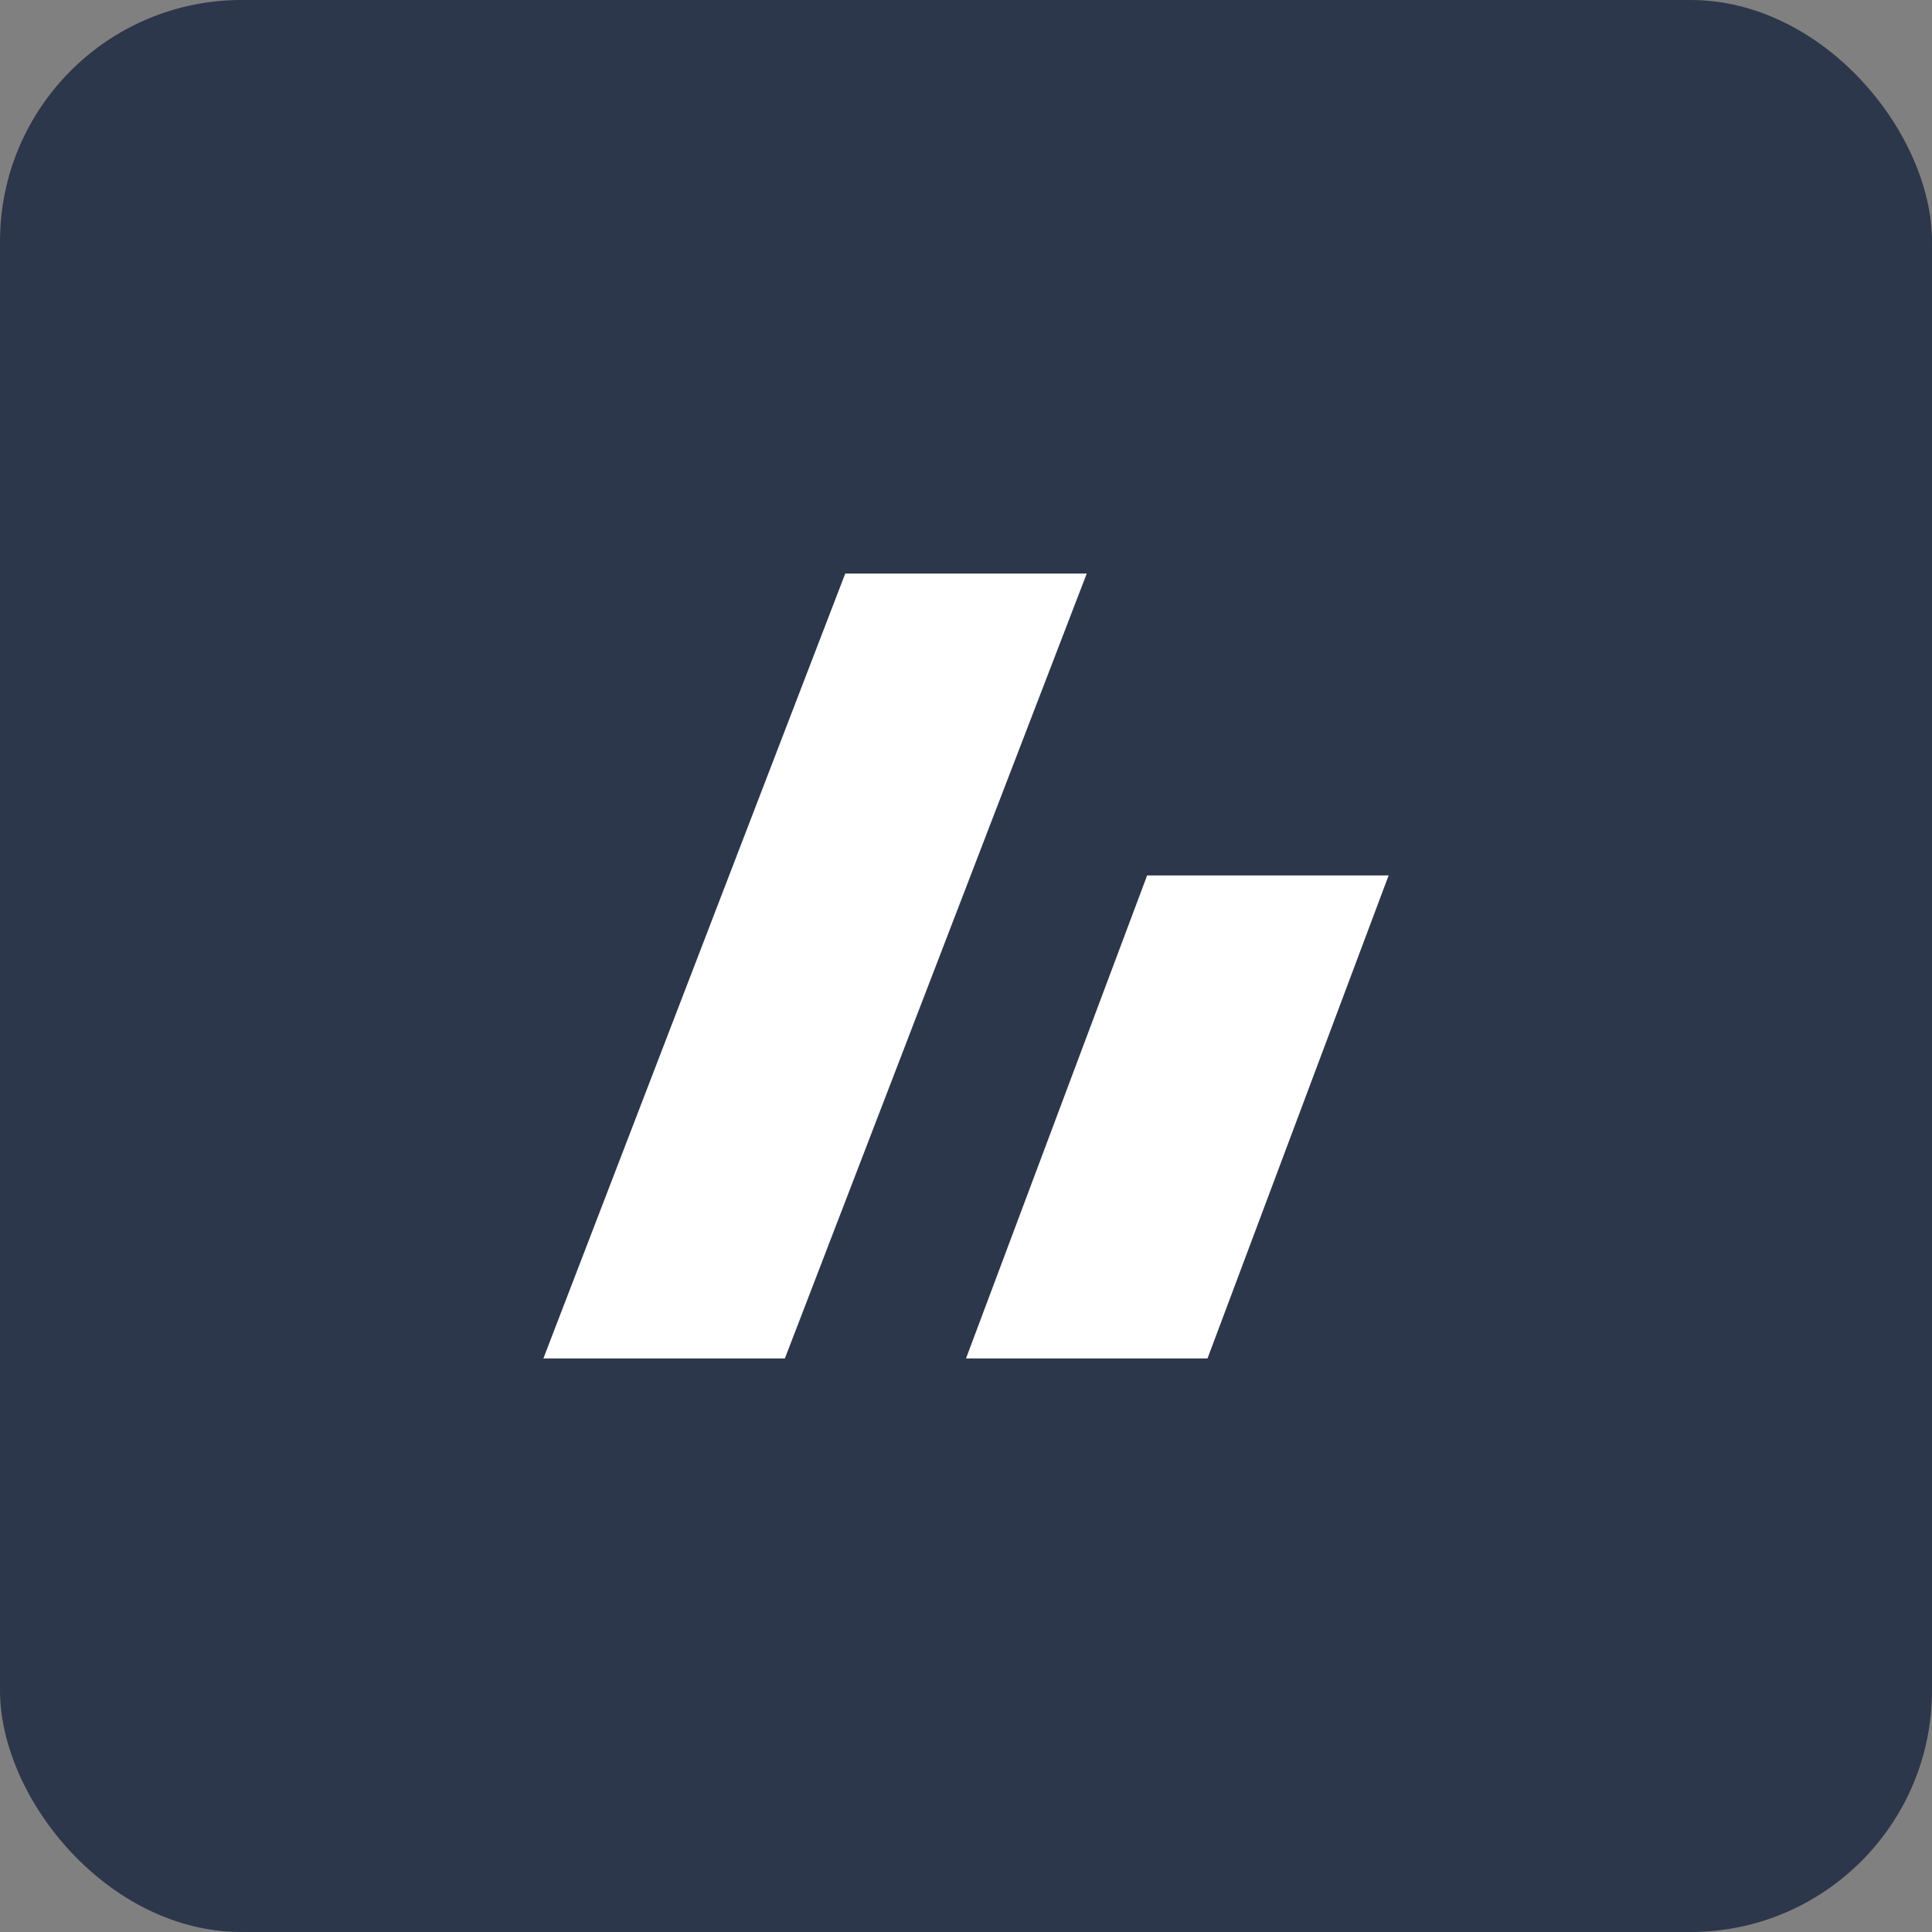 <svg viewBox="0 0 256 256" xmlns="http://www.w3.org/2000/svg"><rect x="0" y="0" width="256" height="256" fill="#808080" stroke="none"/><rect width="256" height="256" rx="32" fill="#2D374B"/><path d="M72 180l40-104h32l-40 104zM128 180l24-64h32l-24 64z" fill="#fff"/></svg>

